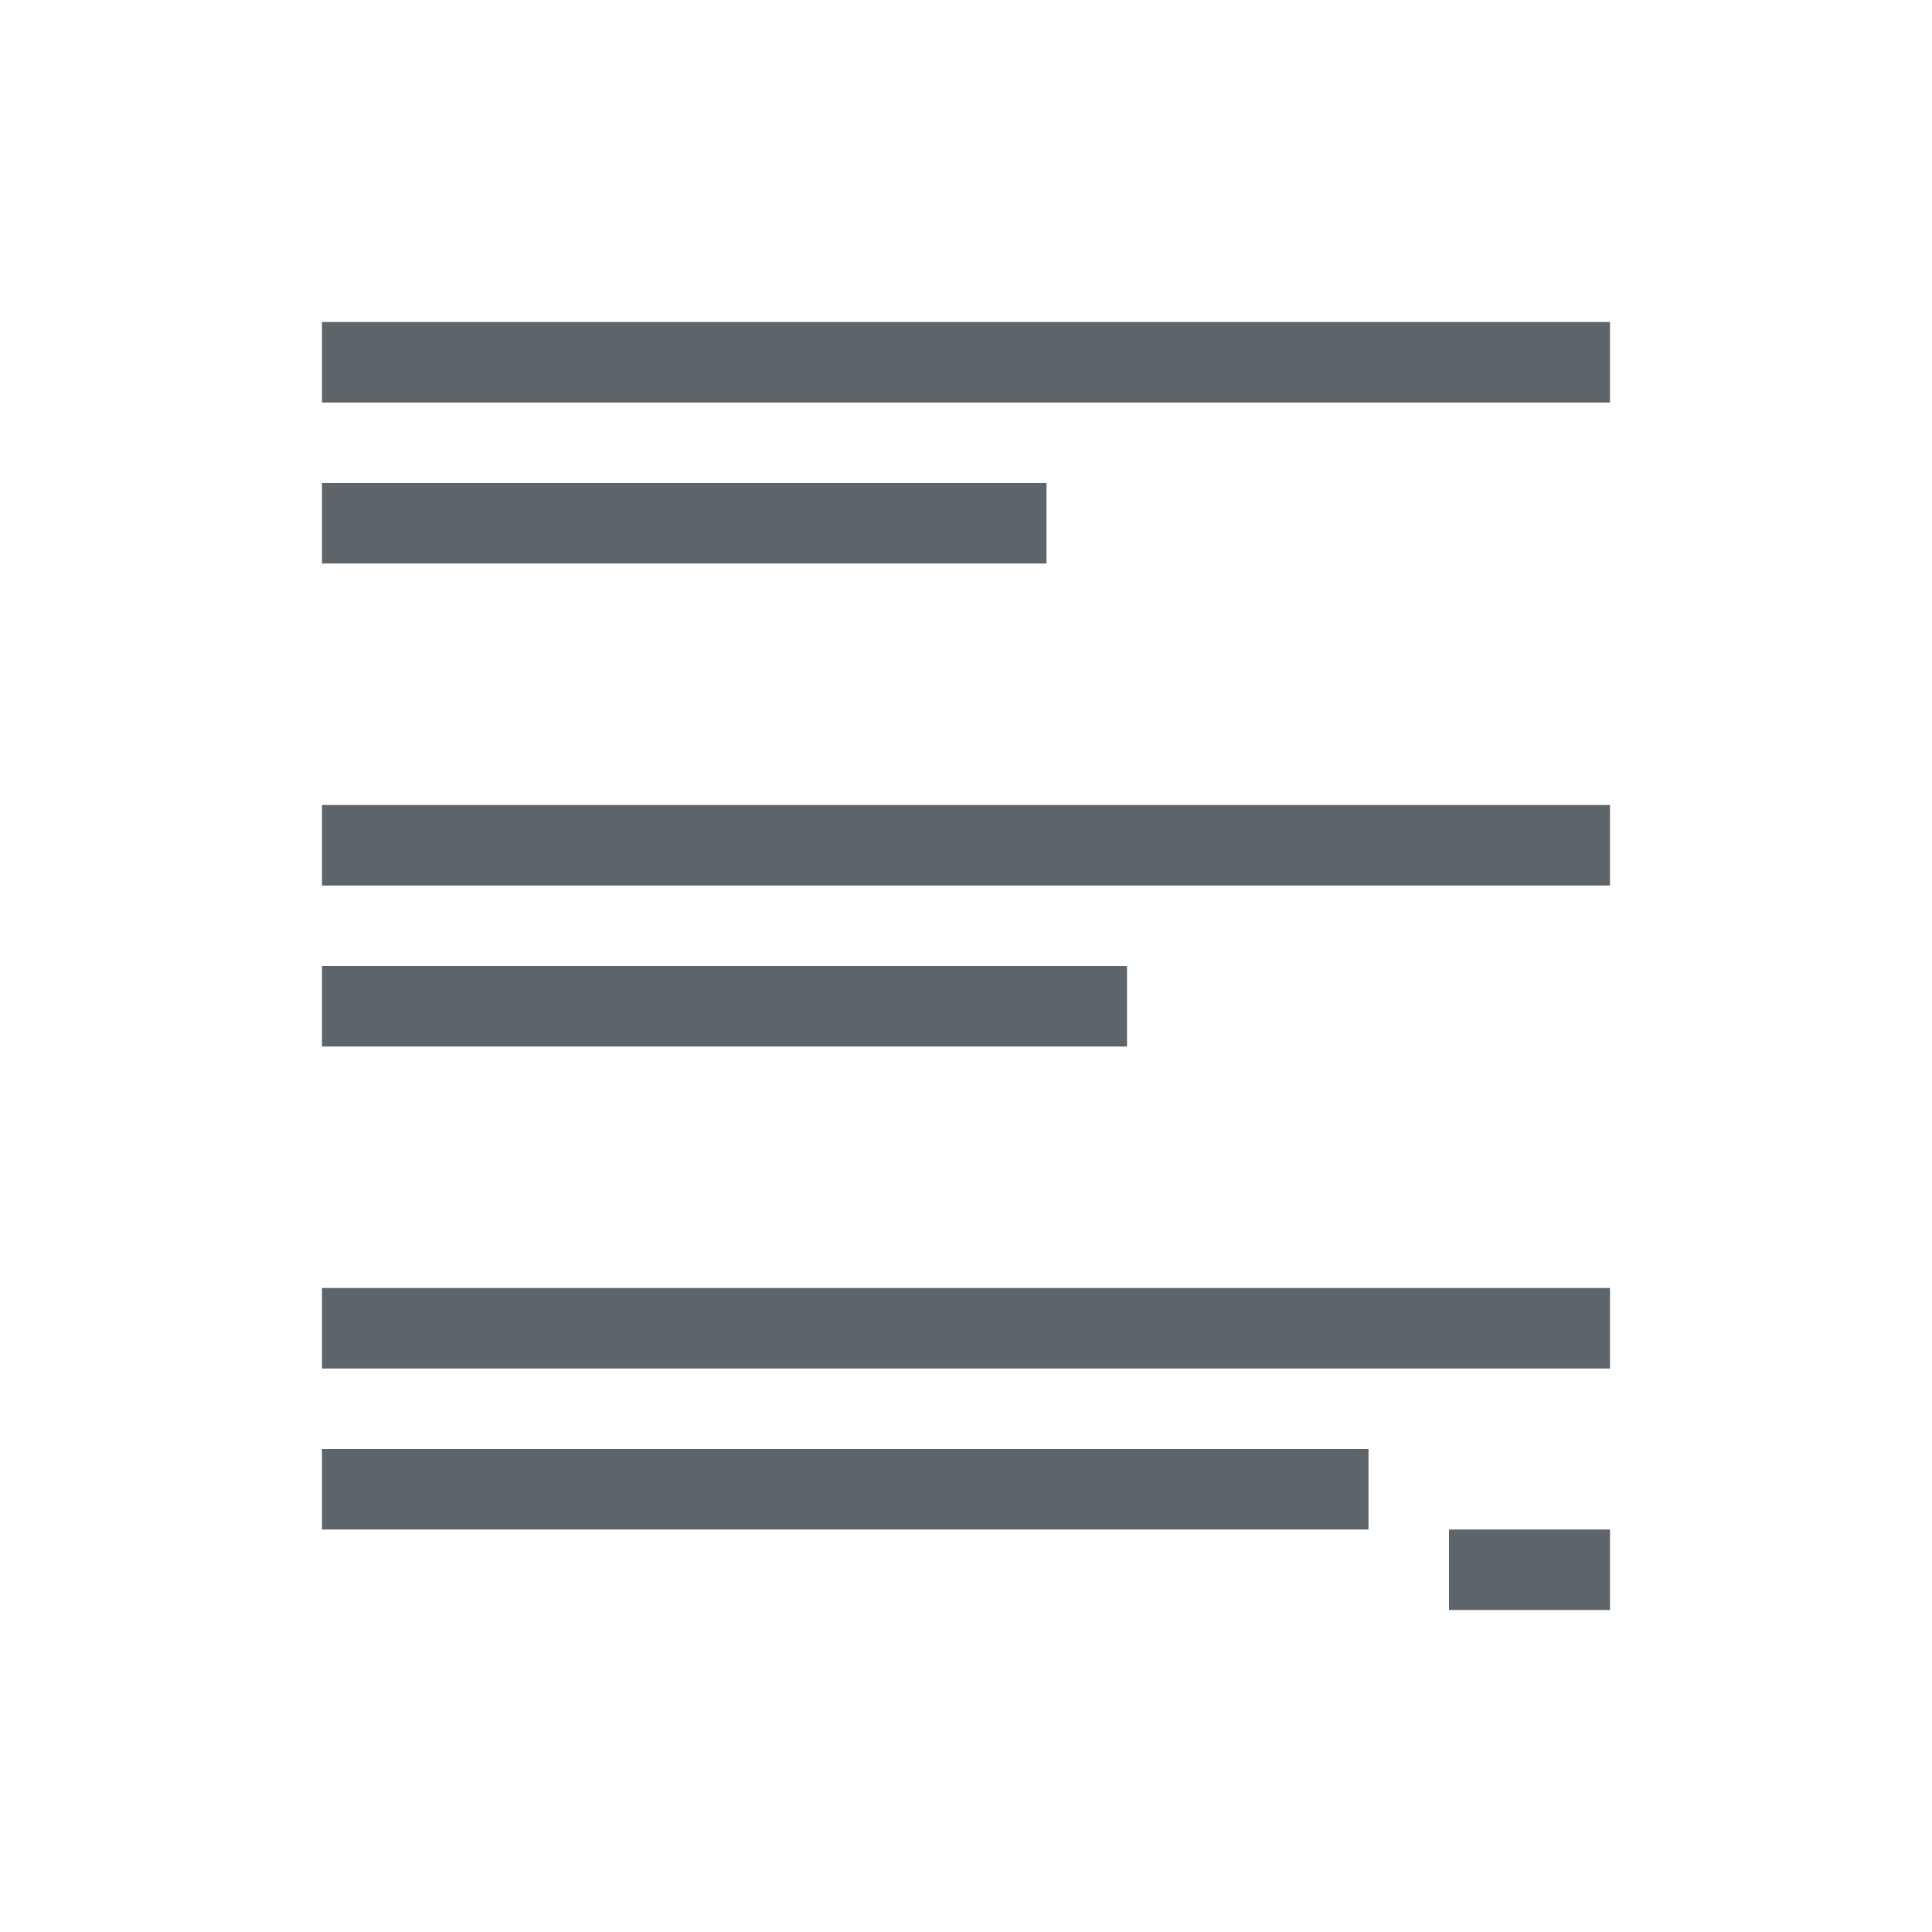 <svg xmlns="http://www.w3.org/2000/svg" viewBox="0 0 24 24"><path d="M4 4v1h16V4H4zm0 2v1h9V6H4zm0 4v1h16v-1H4zm0 2v1h10v-1H4zm0 4v1h16v-1H4zm0 2v1h13v-1H4zm14 1v1h2v-1h-2z" fill="currentColor" color="#5d656b"/></svg>